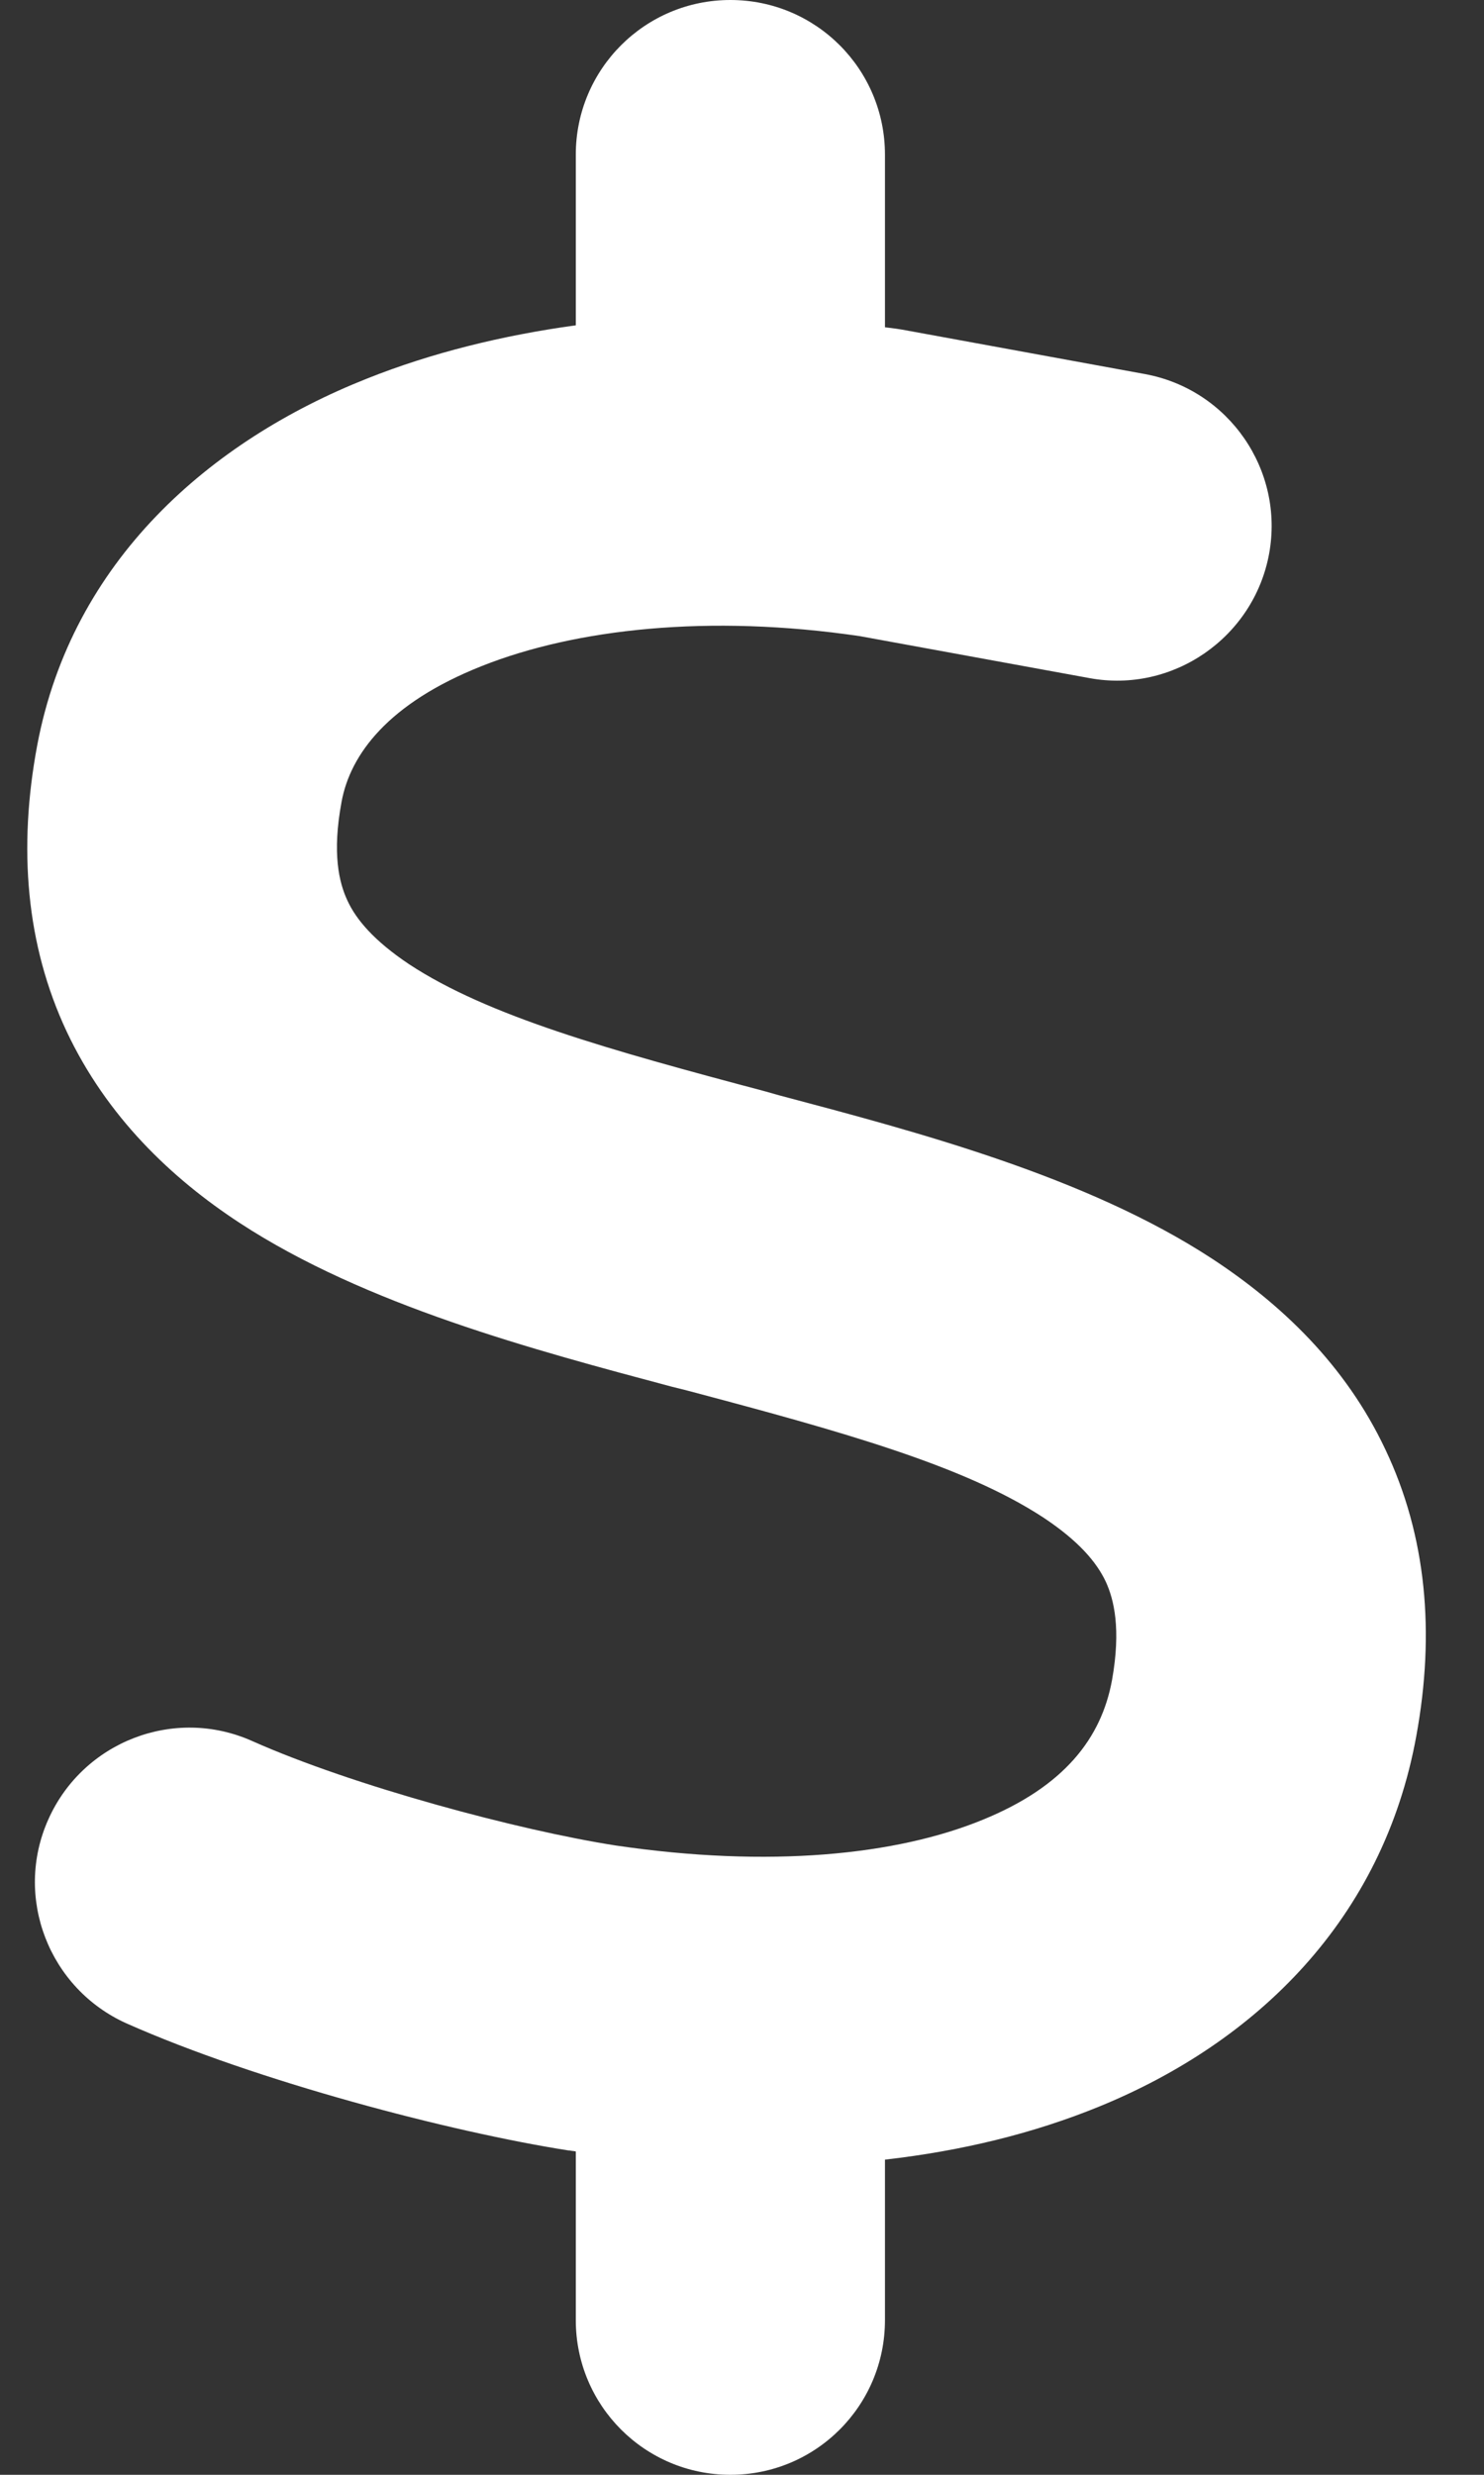 <svg width="12" height="20" viewBox="0 0 12 20" fill="none" xmlns="http://www.w3.org/2000/svg">
<rect x="0" y="0" width="12" height="20" fill="#333333" stroke="none"/>
<path d="M5.906 0C6.598 0 7.156 0.559 7.156 1.25V2.645C7.219 2.652 7.277 2.66 7.34 2.672C7.356 2.676 7.367 2.676 7.383 2.68L9.258 3.023C9.938 3.148 10.387 3.801 10.262 4.477C10.137 5.152 9.484 5.605 8.809 5.48L6.953 5.141C5.731 4.961 4.652 5.082 3.895 5.383C3.137 5.684 2.832 6.098 2.762 6.48C2.684 6.898 2.742 7.133 2.809 7.277C2.879 7.43 3.023 7.602 3.309 7.793C3.945 8.211 4.922 8.484 6.188 8.82L6.301 8.852C7.418 9.148 8.785 9.508 9.801 10.172C10.355 10.535 10.879 11.027 11.203 11.715C11.535 12.414 11.605 13.195 11.453 14.027C11.184 15.512 10.16 16.504 8.891 17.023C8.356 17.242 7.773 17.383 7.156 17.453V18.75C7.156 19.441 6.598 20 5.906 20C5.215 20 4.656 19.441 4.656 18.75V17.387C4.641 17.383 4.621 17.383 4.606 17.379H4.598C3.645 17.23 2.078 16.82 1.023 16.352C0.395 16.07 0.109 15.332 0.391 14.703C0.672 14.074 1.41 13.789 2.039 14.07C2.856 14.434 4.199 14.793 4.977 14.914C6.223 15.098 7.25 14.992 7.945 14.707C8.606 14.438 8.906 14.047 8.992 13.578C9.066 13.164 9.008 12.926 8.941 12.781C8.867 12.625 8.723 12.453 8.434 12.262C7.793 11.844 6.813 11.57 5.543 11.234L5.434 11.207C4.32 10.91 2.953 10.547 1.938 9.883C1.383 9.52 0.863 9.023 0.539 8.336C0.211 7.637 0.145 6.855 0.301 6.023C0.582 4.531 1.699 3.562 2.969 3.059C3.488 2.852 4.059 2.711 4.656 2.629V1.25C4.656 0.559 5.215 0 5.906 0Z" fill="white"/>
</svg>
